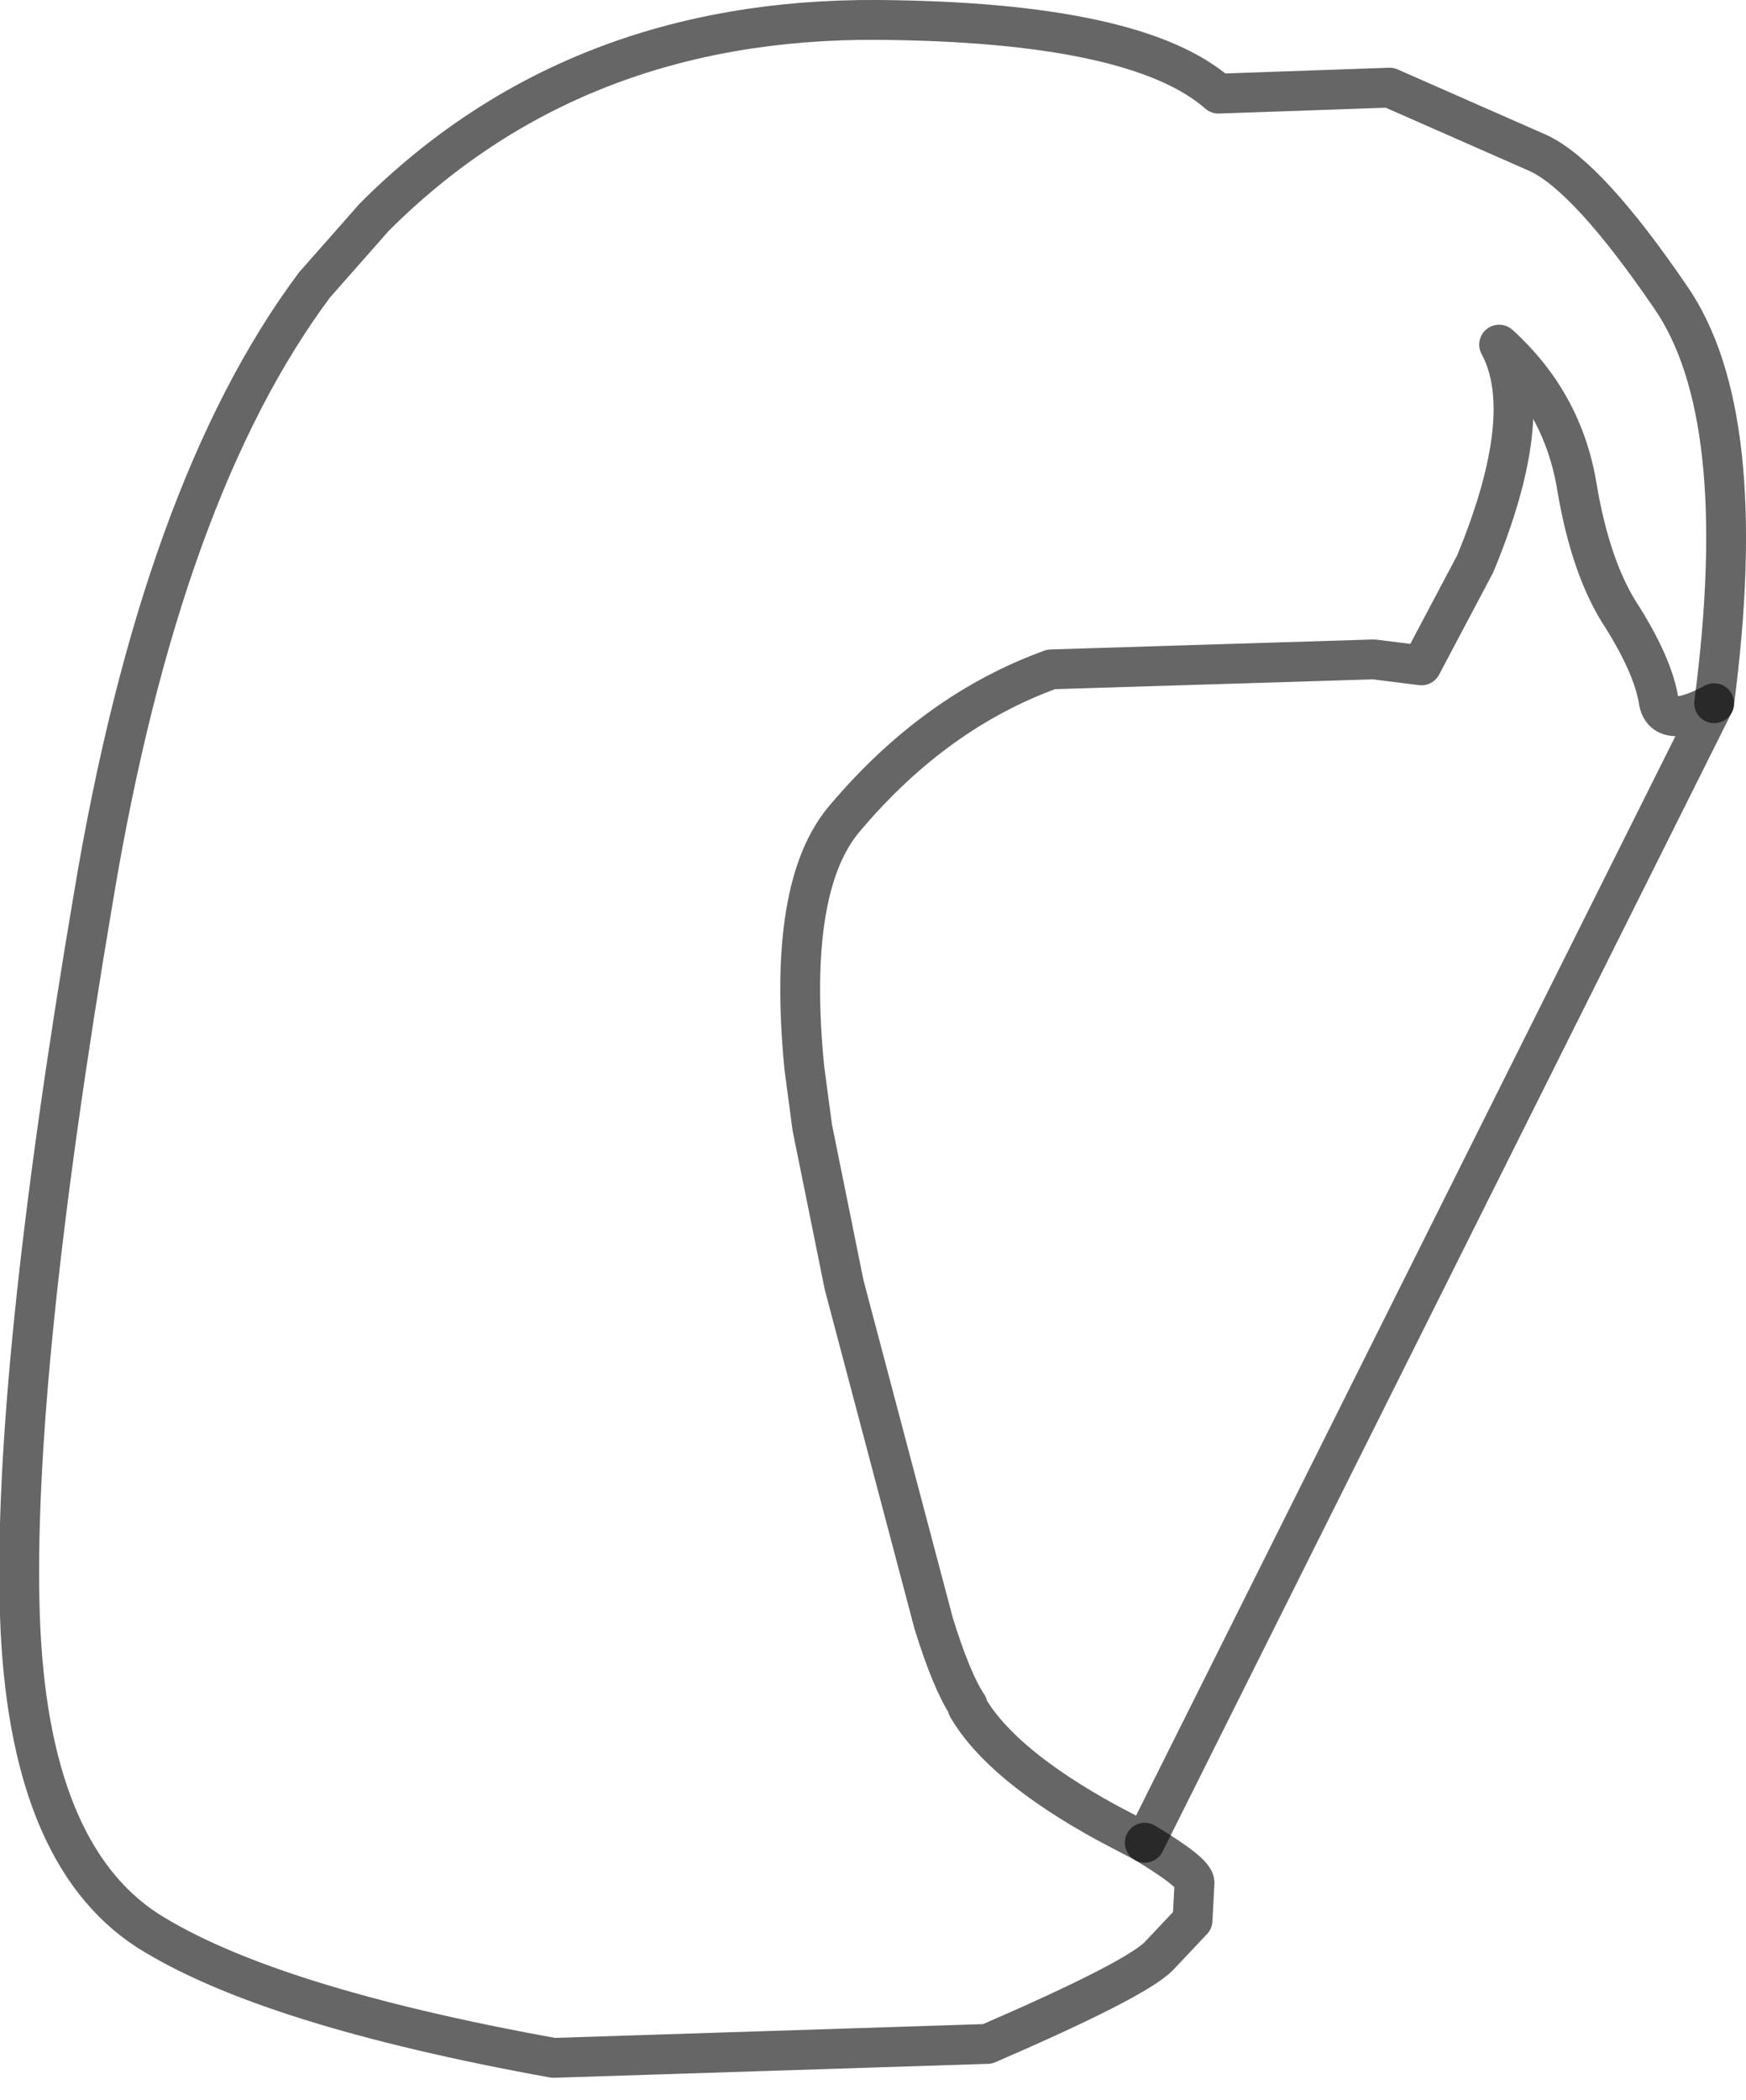 <?xml version="1.0" encoding="UTF-8" standalone="no"?>
<svg xmlns:xlink="http://www.w3.org/1999/xlink" height="52.7px" width="43.85px" xmlns="http://www.w3.org/2000/svg">
  <g transform="matrix(1.0, 0.0, 0.0, 1.0, 23.75, 25.65)">
    <path d="M5.0 20.6 Q6.25 21.35 6.25 21.6 L6.2 22.55 5.35 23.45 Q4.75 24.05 1.05 25.65 L-9.85 26.0 Q-17.05 24.7 -20.05 22.8 -23.05 20.85 -23.25 14.9 -23.45 8.95 -21.4 -3.15 -19.7 -13.35 -15.85 -18.5 L-14.35 -20.2 Q-9.35 -25.2 -1.7 -25.15 4.8 -25.1 6.85 -23.3 L11.15 -23.45 14.9 -21.8 Q16.15 -21.2 18.2 -18.2 20.25 -15.25 19.3 -8.0 18.0 -7.3 17.9 -8.1 17.75 -8.95 17.0 -10.15 16.2 -11.35 15.85 -13.45 15.5 -15.55 13.9 -17.0 14.85 -15.25 13.3 -11.5 L11.95 -8.95 10.75 -9.1 2.65 -8.85 Q-0.25 -7.8 -2.5 -5.15 -4.0 -3.45 -3.55 1.15 L-3.35 2.65 -2.55 6.6 -0.3 15.1 Q0.15 16.55 0.55 17.15 L0.55 17.2 Q1.4 18.65 4.05 20.1 L5.0 20.6" fill="#ffffff" fill-opacity="0.0" fill-rule="evenodd" stroke="none"/>
    <path d="M5.0 20.6 Q6.25 21.35 6.25 21.6 L6.2 22.55 5.35 23.45 Q4.75 24.05 1.05 25.65 L-9.85 26.0 Q-17.05 24.7 -20.05 22.8 -23.05 20.85 -23.25 14.9 -23.45 8.95 -21.4 -3.15 -19.7 -13.35 -15.85 -18.5 L-14.35 -20.2 Q-9.35 -25.2 -1.7 -25.15 4.8 -25.1 6.85 -23.3 L11.15 -23.45 14.9 -21.8 Q16.15 -21.2 18.2 -18.2 20.25 -15.25 19.3 -8.0" fill="none" stroke="#000000" stroke-linecap="round" stroke-linejoin="round" stroke-opacity="0.6" stroke-width="1.0"/>
    <path d="M19.3 -8.0 Q18.0 -7.3 17.9 -8.1 17.75 -8.95 17.0 -10.15 16.2 -11.35 15.85 -13.45 15.5 -15.55 13.9 -17.0 14.85 -15.25 13.3 -11.5 L11.95 -8.95 10.75 -9.1 2.65 -8.85 Q-0.25 -7.8 -2.5 -5.15 -4.0 -3.45 -3.55 1.15 L-3.35 2.65 -2.55 6.6 -0.3 15.1 Q0.15 16.55 0.55 17.15 L0.55 17.2 Q1.4 18.65 4.05 20.1 L5.0 20.6 Z" fill="none" stroke="#000000" stroke-linecap="round" stroke-linejoin="round" stroke-opacity="0.6" stroke-width="1.0"/>
  </g>
</svg>
